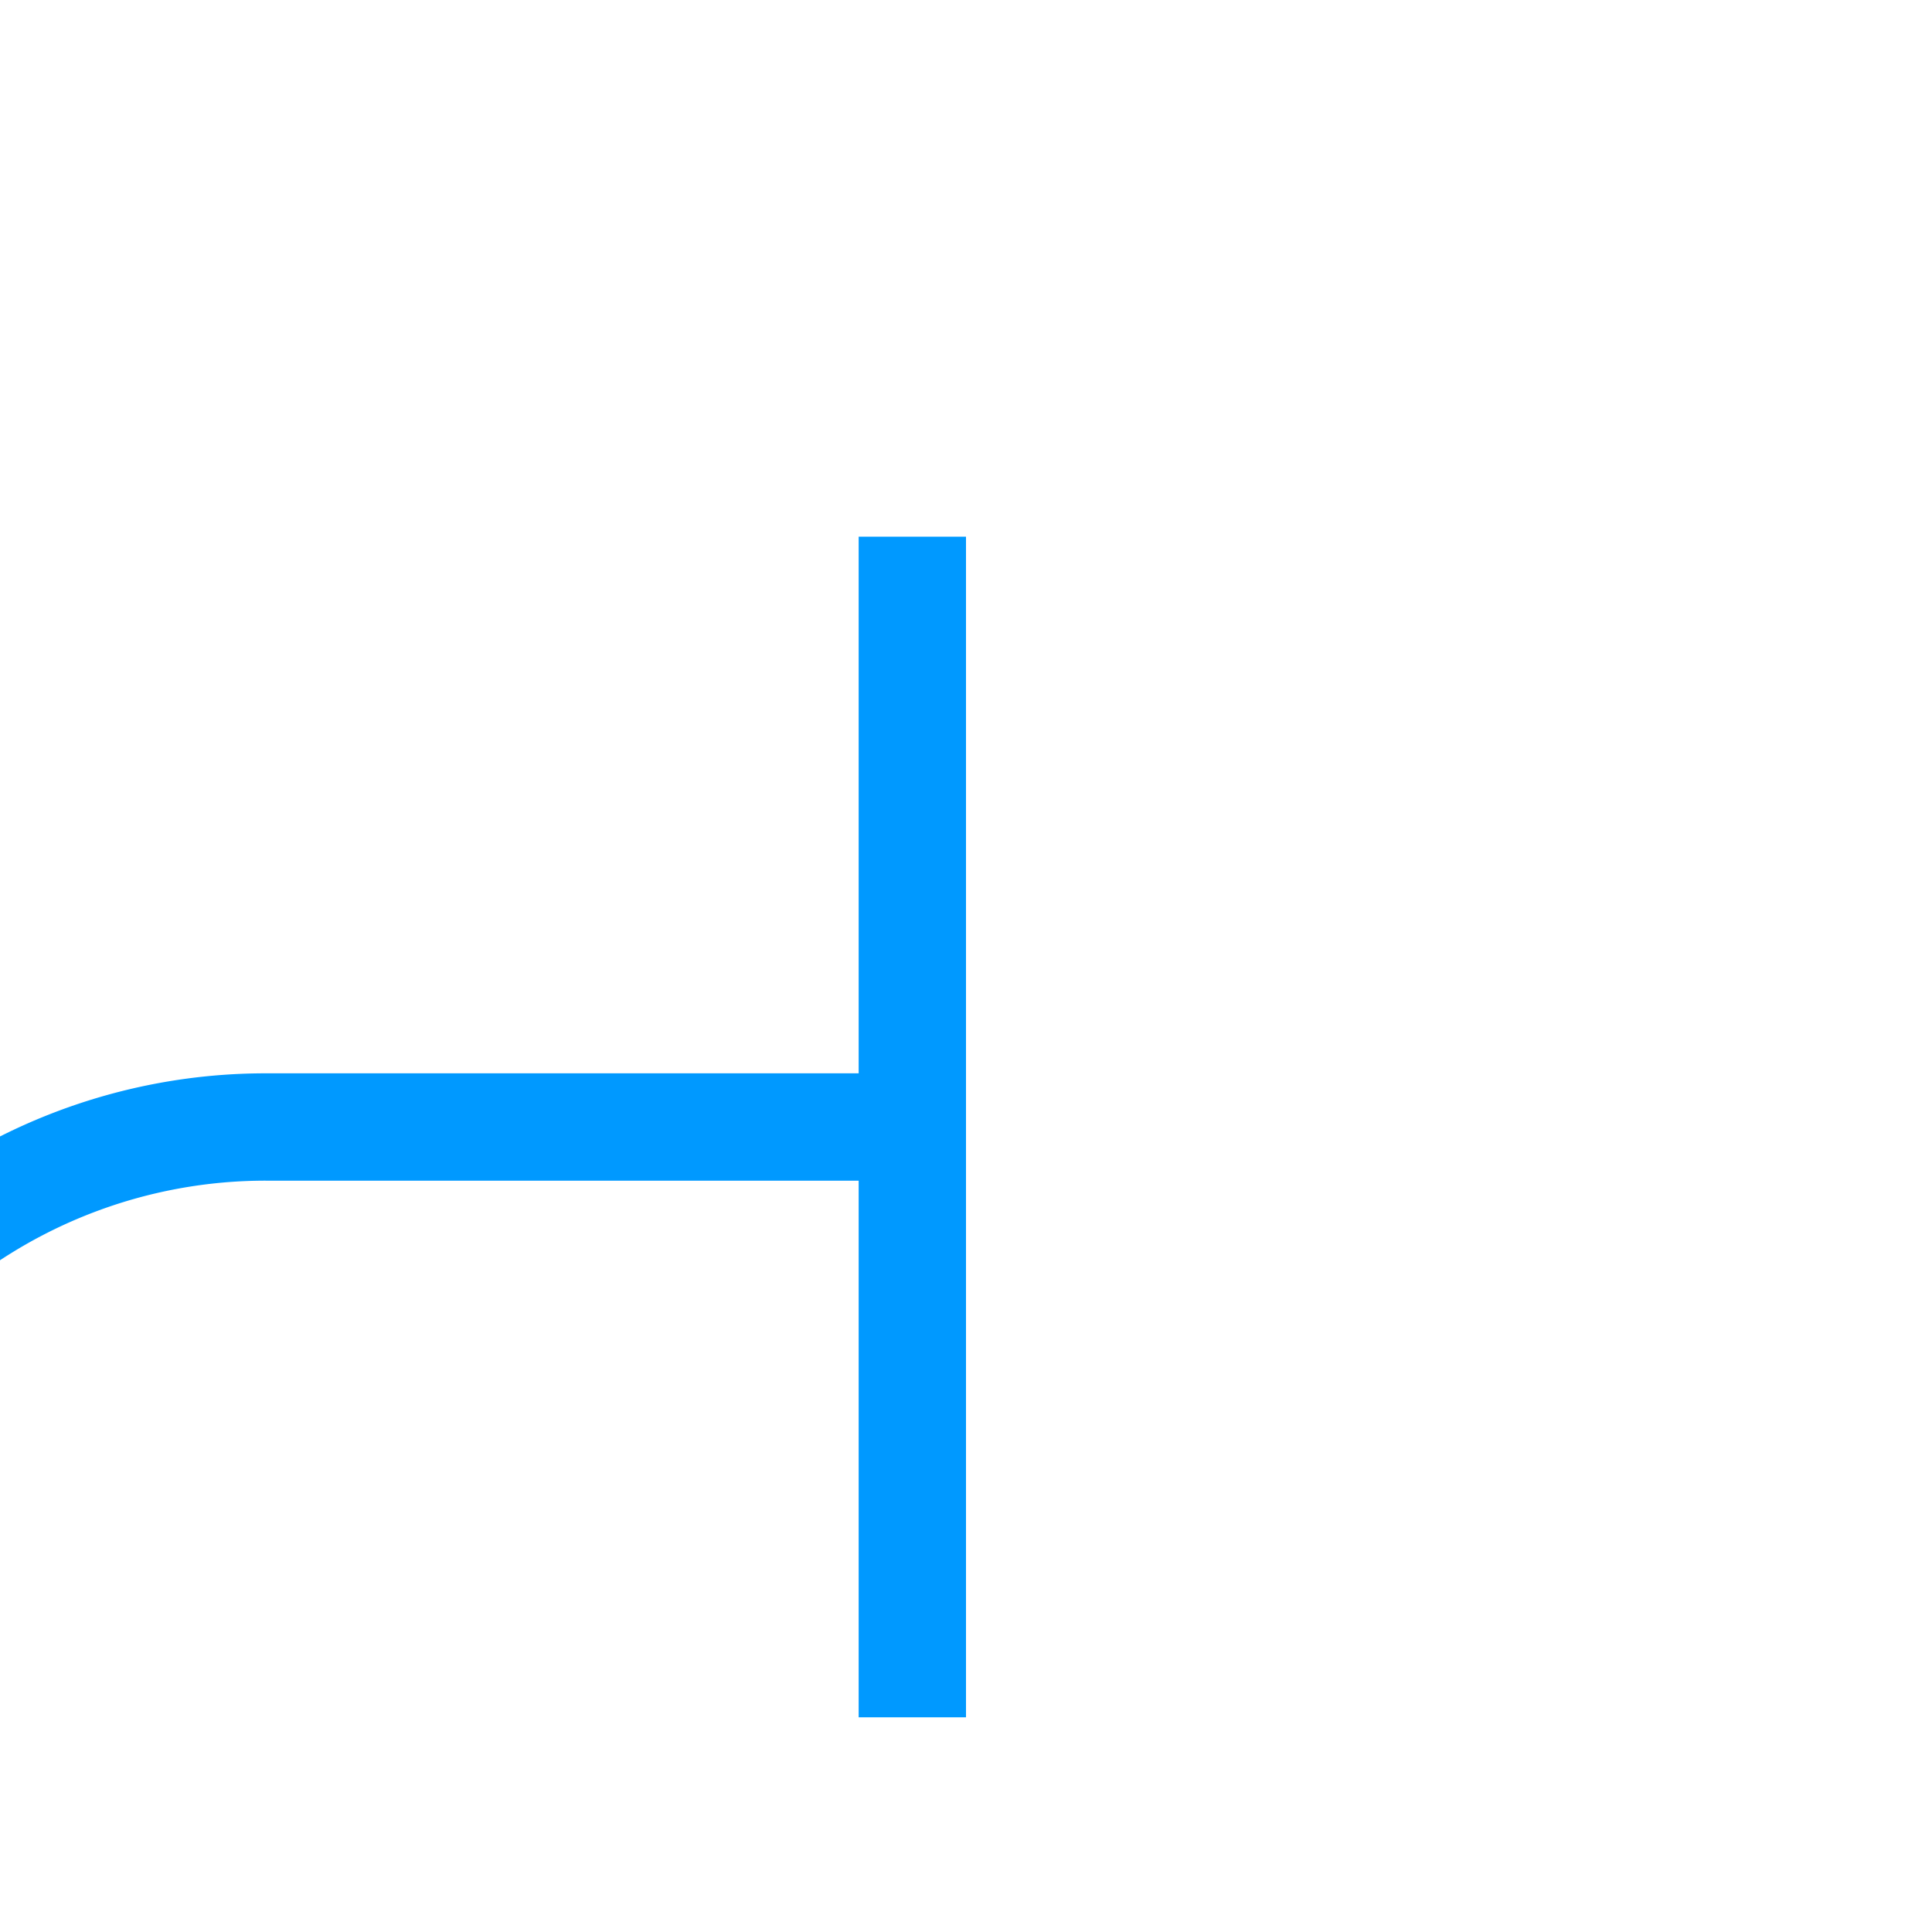 ﻿<?xml version="1.0" encoding="utf-8"?>
<svg version="1.1" xmlns:xlink="http://www.w3.org/1999/xlink" width="18px" height="18px" preserveAspectRatio="xMinYMid meet" viewBox="1473 752  18 16" xmlns="http://www.w3.org/2000/svg">
  <path d="M 1517.5 743  L 1517.5 775  A 5 5 0 0 1 1512.5 780.5 L 1475 780.5  A 5 5 0 0 1 1470.5 775.5 L 1470.5 766  A 5 5 0 0 1 1475.5 761.5 L 1482 761.5  " stroke-width="1" stroke="#0099ff" fill="none" />
  <path d="M 1517.5 742  A 3 3 0 0 0 1514.5 745 A 3 3 0 0 0 1517.5 748 A 3 3 0 0 0 1520.5 745 A 3 3 0 0 0 1517.5 742 Z M 1481 756  L 1481 767  L 1482 767  L 1482 756  L 1481 756  Z " fill-rule="nonzero" fill="#0099ff" stroke="none" />
</svg>